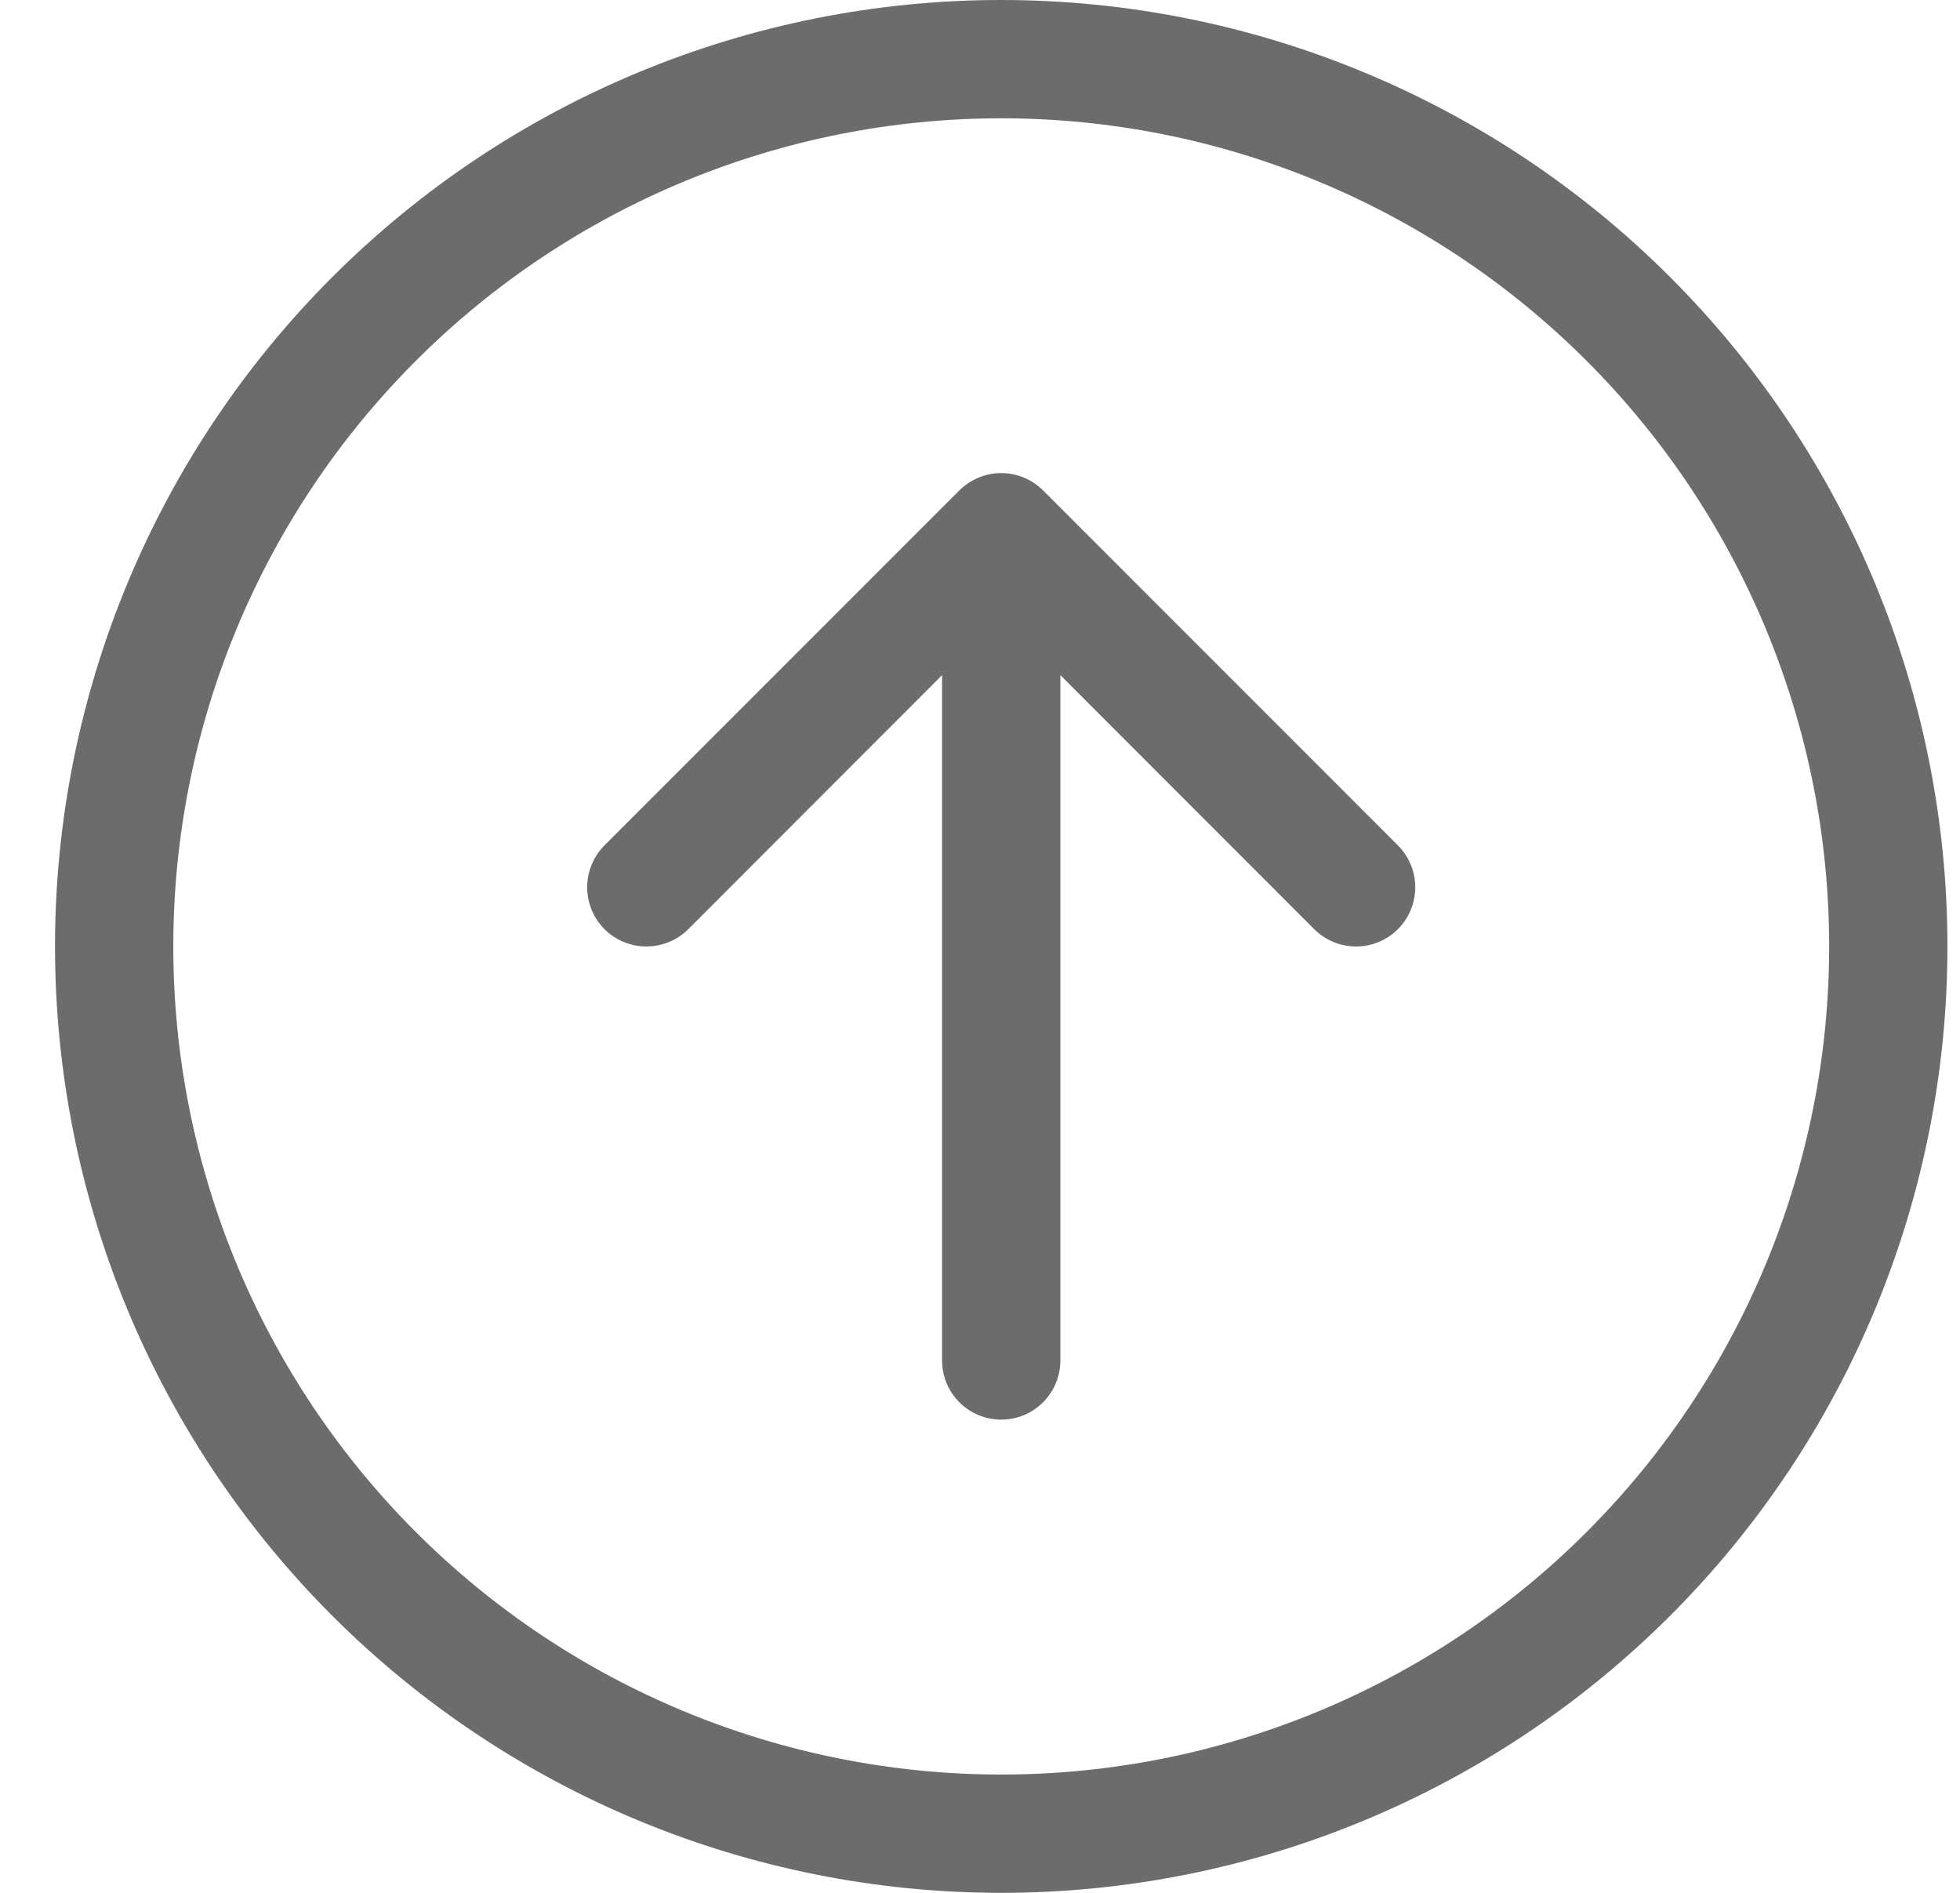 <svg width="29" height="28" viewBox="0 0 29 28" fill="none" xmlns="http://www.w3.org/2000/svg">
<path fill-rule="evenodd" clip-rule="evenodd" d="M2.564 14C2.564 17.249 3.855 20.365 6.152 22.662C8.449 24.959 11.565 26.25 14.814 26.25C18.063 26.25 21.179 24.959 23.476 22.662C25.773 20.365 27.064 17.249 27.064 14C27.064 10.751 25.773 7.635 23.476 5.338C21.179 3.041 18.063 1.75 14.814 1.75C11.565 1.75 8.449 3.041 6.152 5.338C3.855 7.635 2.564 10.751 2.564 14ZM28.814 14C28.814 17.713 27.339 21.274 24.713 23.899C22.088 26.525 18.527 28 14.814 28C11.101 28 7.54 26.525 4.914 23.899C2.289 21.274 0.814 17.713 0.814 14C0.814 10.287 2.289 6.726 4.914 4.101C7.54 1.475 11.101 0 14.814 0C18.527 0 22.088 1.475 24.713 4.101C27.339 6.726 28.814 10.287 28.814 14ZM15.689 20.125C15.689 20.357 15.597 20.58 15.433 20.744C15.269 20.908 15.046 21 14.814 21C14.582 21 14.359 20.908 14.195 20.744C14.031 20.58 13.939 20.357 13.939 20.125V9.987L10.184 13.745C10.019 13.909 9.796 14.001 9.564 14.001C9.332 14.001 9.109 13.909 8.944 13.745C8.78 13.58 8.688 13.357 8.688 13.125C8.688 12.893 8.78 12.67 8.944 12.505L14.194 7.255C14.276 7.174 14.372 7.109 14.479 7.065C14.585 7.021 14.699 6.998 14.814 6.998C14.929 6.998 15.043 7.021 15.149 7.065C15.256 7.109 15.352 7.174 15.434 7.255L20.683 12.505C20.848 12.67 20.94 12.893 20.94 13.125C20.94 13.357 20.848 13.58 20.683 13.745C20.519 13.909 20.296 14.001 20.064 14.001C19.832 14.001 19.609 13.909 19.445 13.745L15.689 9.987V20.125Z" fill="#6C6C6C"/>
</svg>
